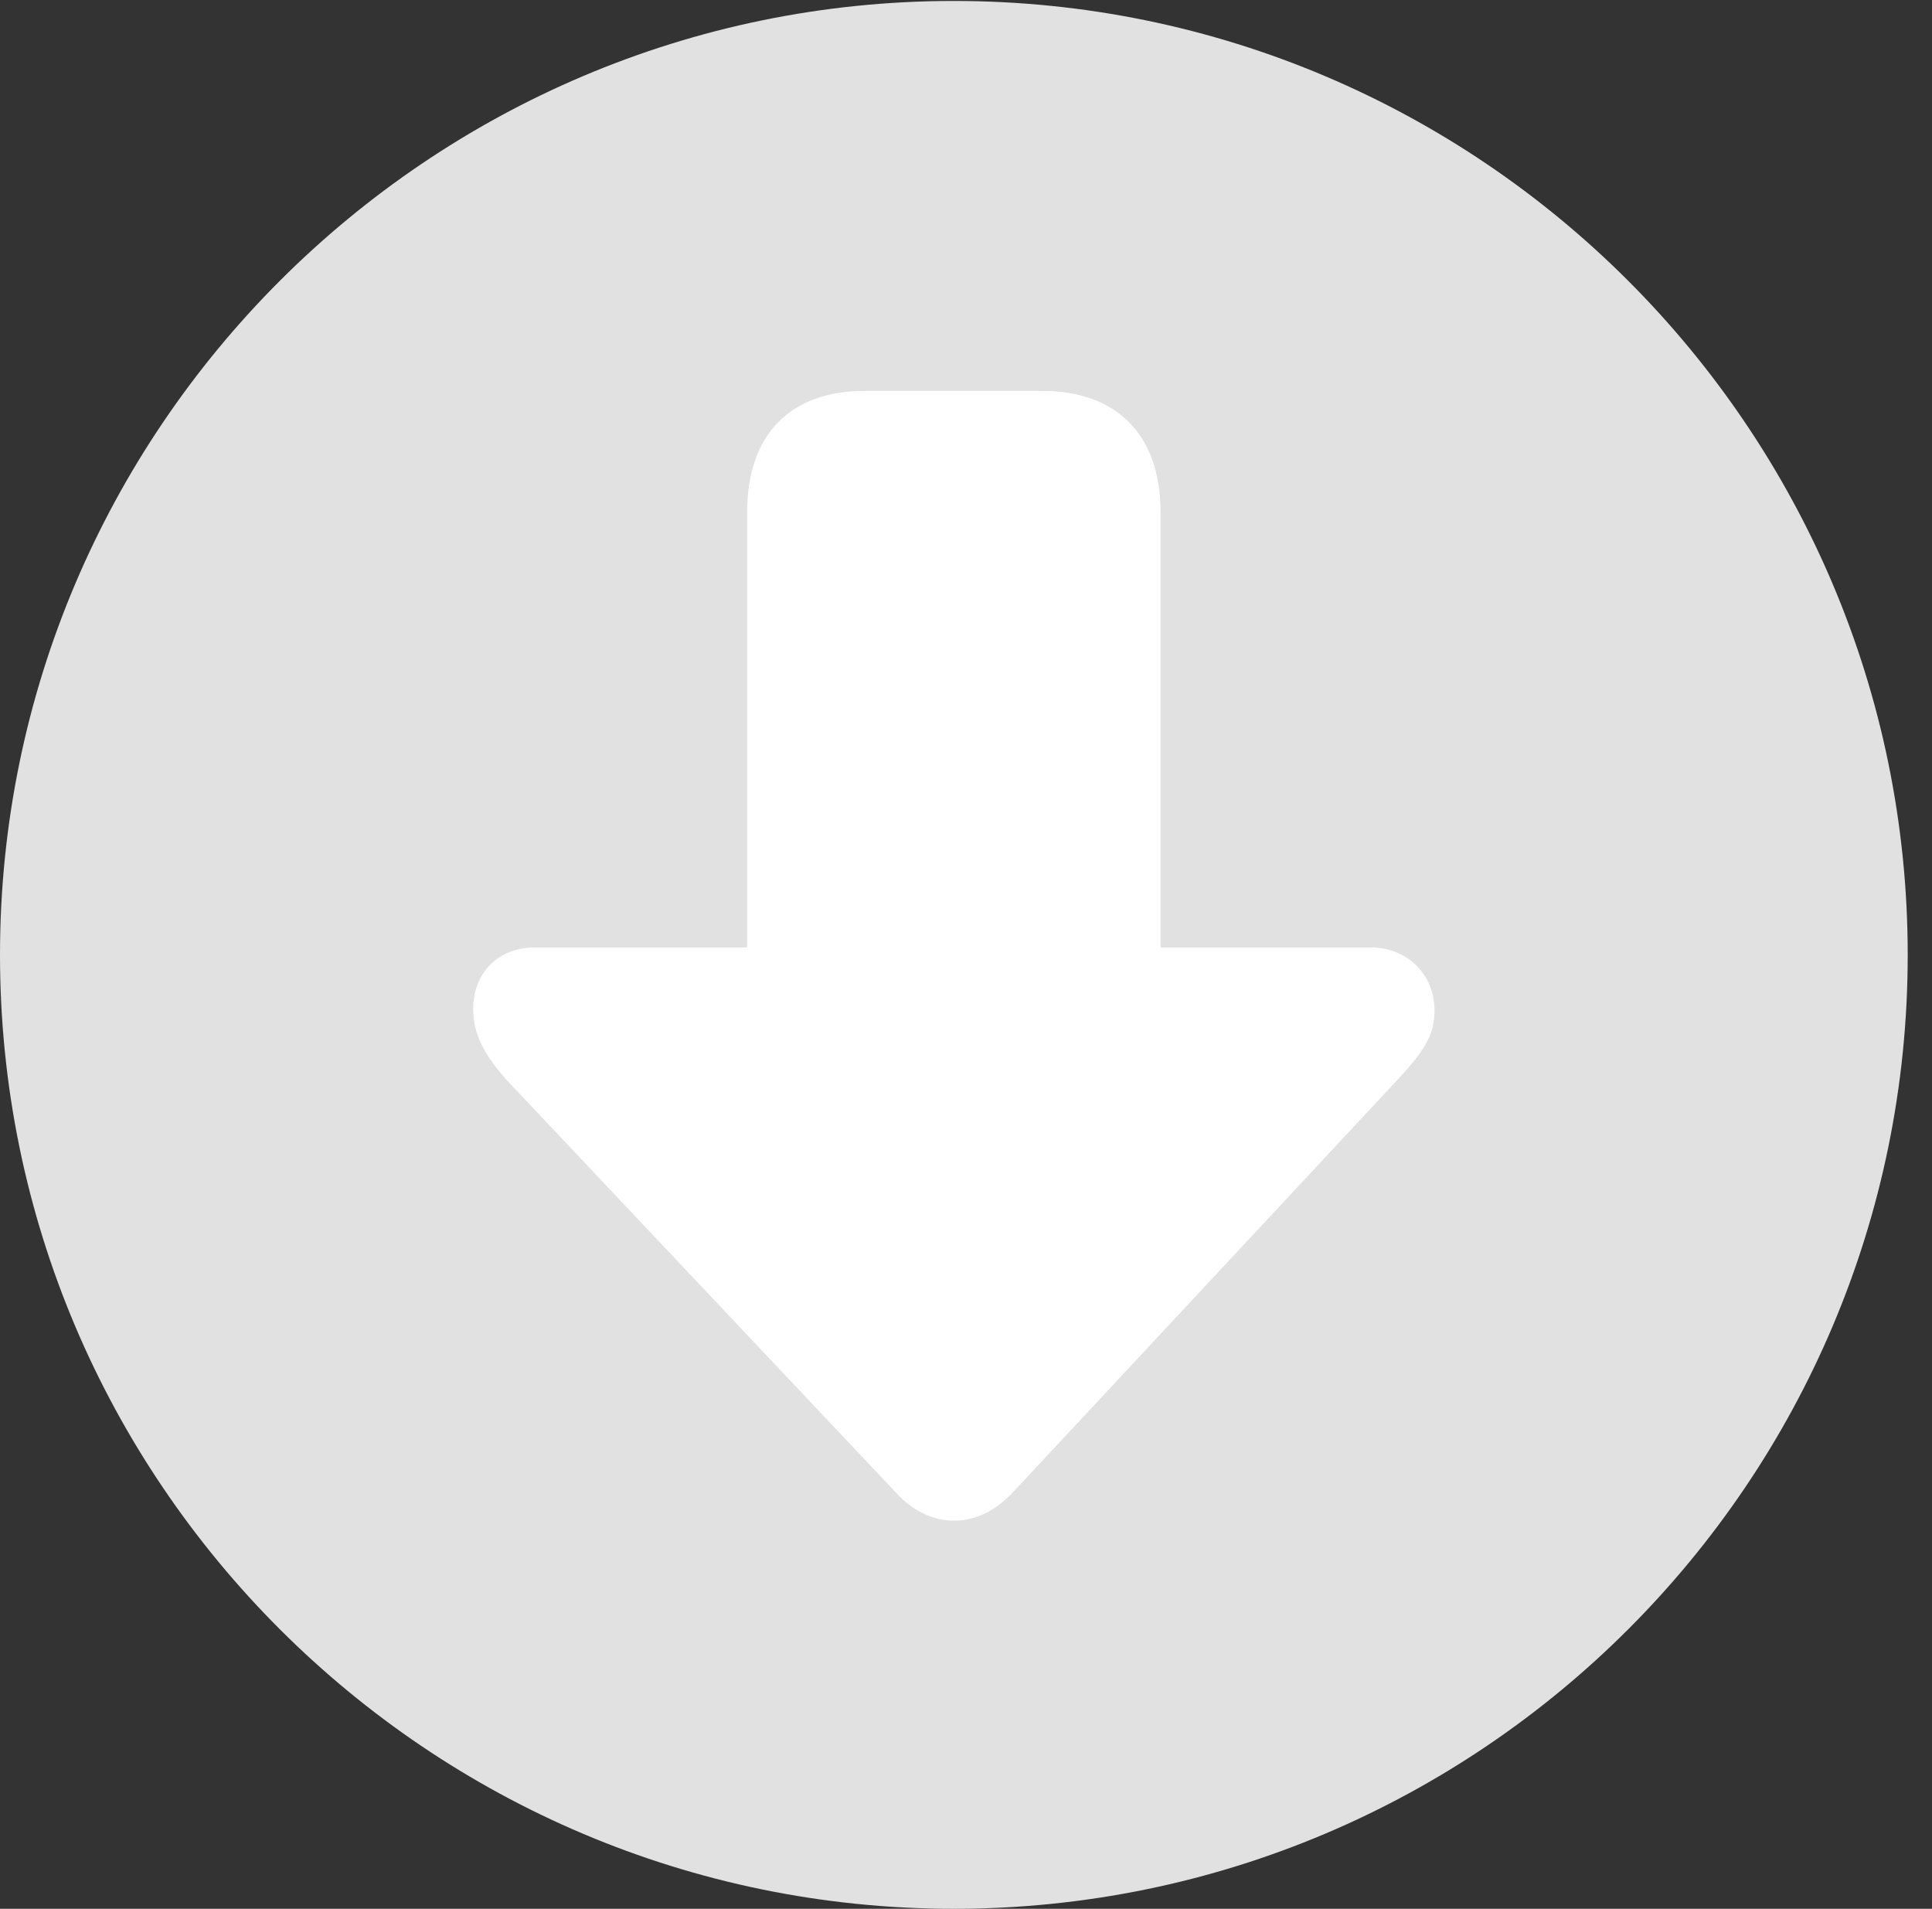 <?xml version="1.0" encoding="UTF-8"?>
<!--Generator: Apple Native CoreSVG 326-->
<!DOCTYPE svg
PUBLIC "-//W3C//DTD SVG 1.1//EN"
       "http://www.w3.org/Graphics/SVG/1.1/DTD/svg11.dtd">
<svg version="1.1" xmlns="http://www.w3.org/2000/svg" xmlns:xlink="http://www.w3.org/1999/xlink" viewBox="0 0 28.246 27.904">
 <rect x="0" y="0" width="28.246" height="27.904" fill="#333333" stroke="none"/>
 <g>
  <rect height="27.904" opacity="0" width="28.246" x="0" y="0"/>
  <path d="M13.945 27.904C21.643 27.904 27.891 21.656 27.891 13.959C27.891 6.275 21.643 0.014 13.945 0.014C6.262 0.014 0 6.275 0 13.959C0 21.656 6.262 27.904 13.945 27.904Z" fill="white" fill-opacity="0.85"/>
  <path d="M13.945 22.23C13.699 22.23 13.398 22.135 13.125 21.848L7.41 15.791C7.082 15.422 6.918 15.121 6.918 14.752C6.918 14.219 7.287 13.85 7.82 13.85L10.924 13.85L10.924 7.479C10.924 6.357 11.553 5.715 12.633 5.715L15.244 5.715C16.324 5.715 16.967 6.357 16.967 7.479L16.967 13.85L20.043 13.85C20.549 13.85 20.973 14.219 20.973 14.779C20.973 15.135 20.809 15.381 20.426 15.791L14.779 21.848C14.492 22.135 14.205 22.23 13.945 22.23Z" fill="white"/>
 </g>
</svg>
